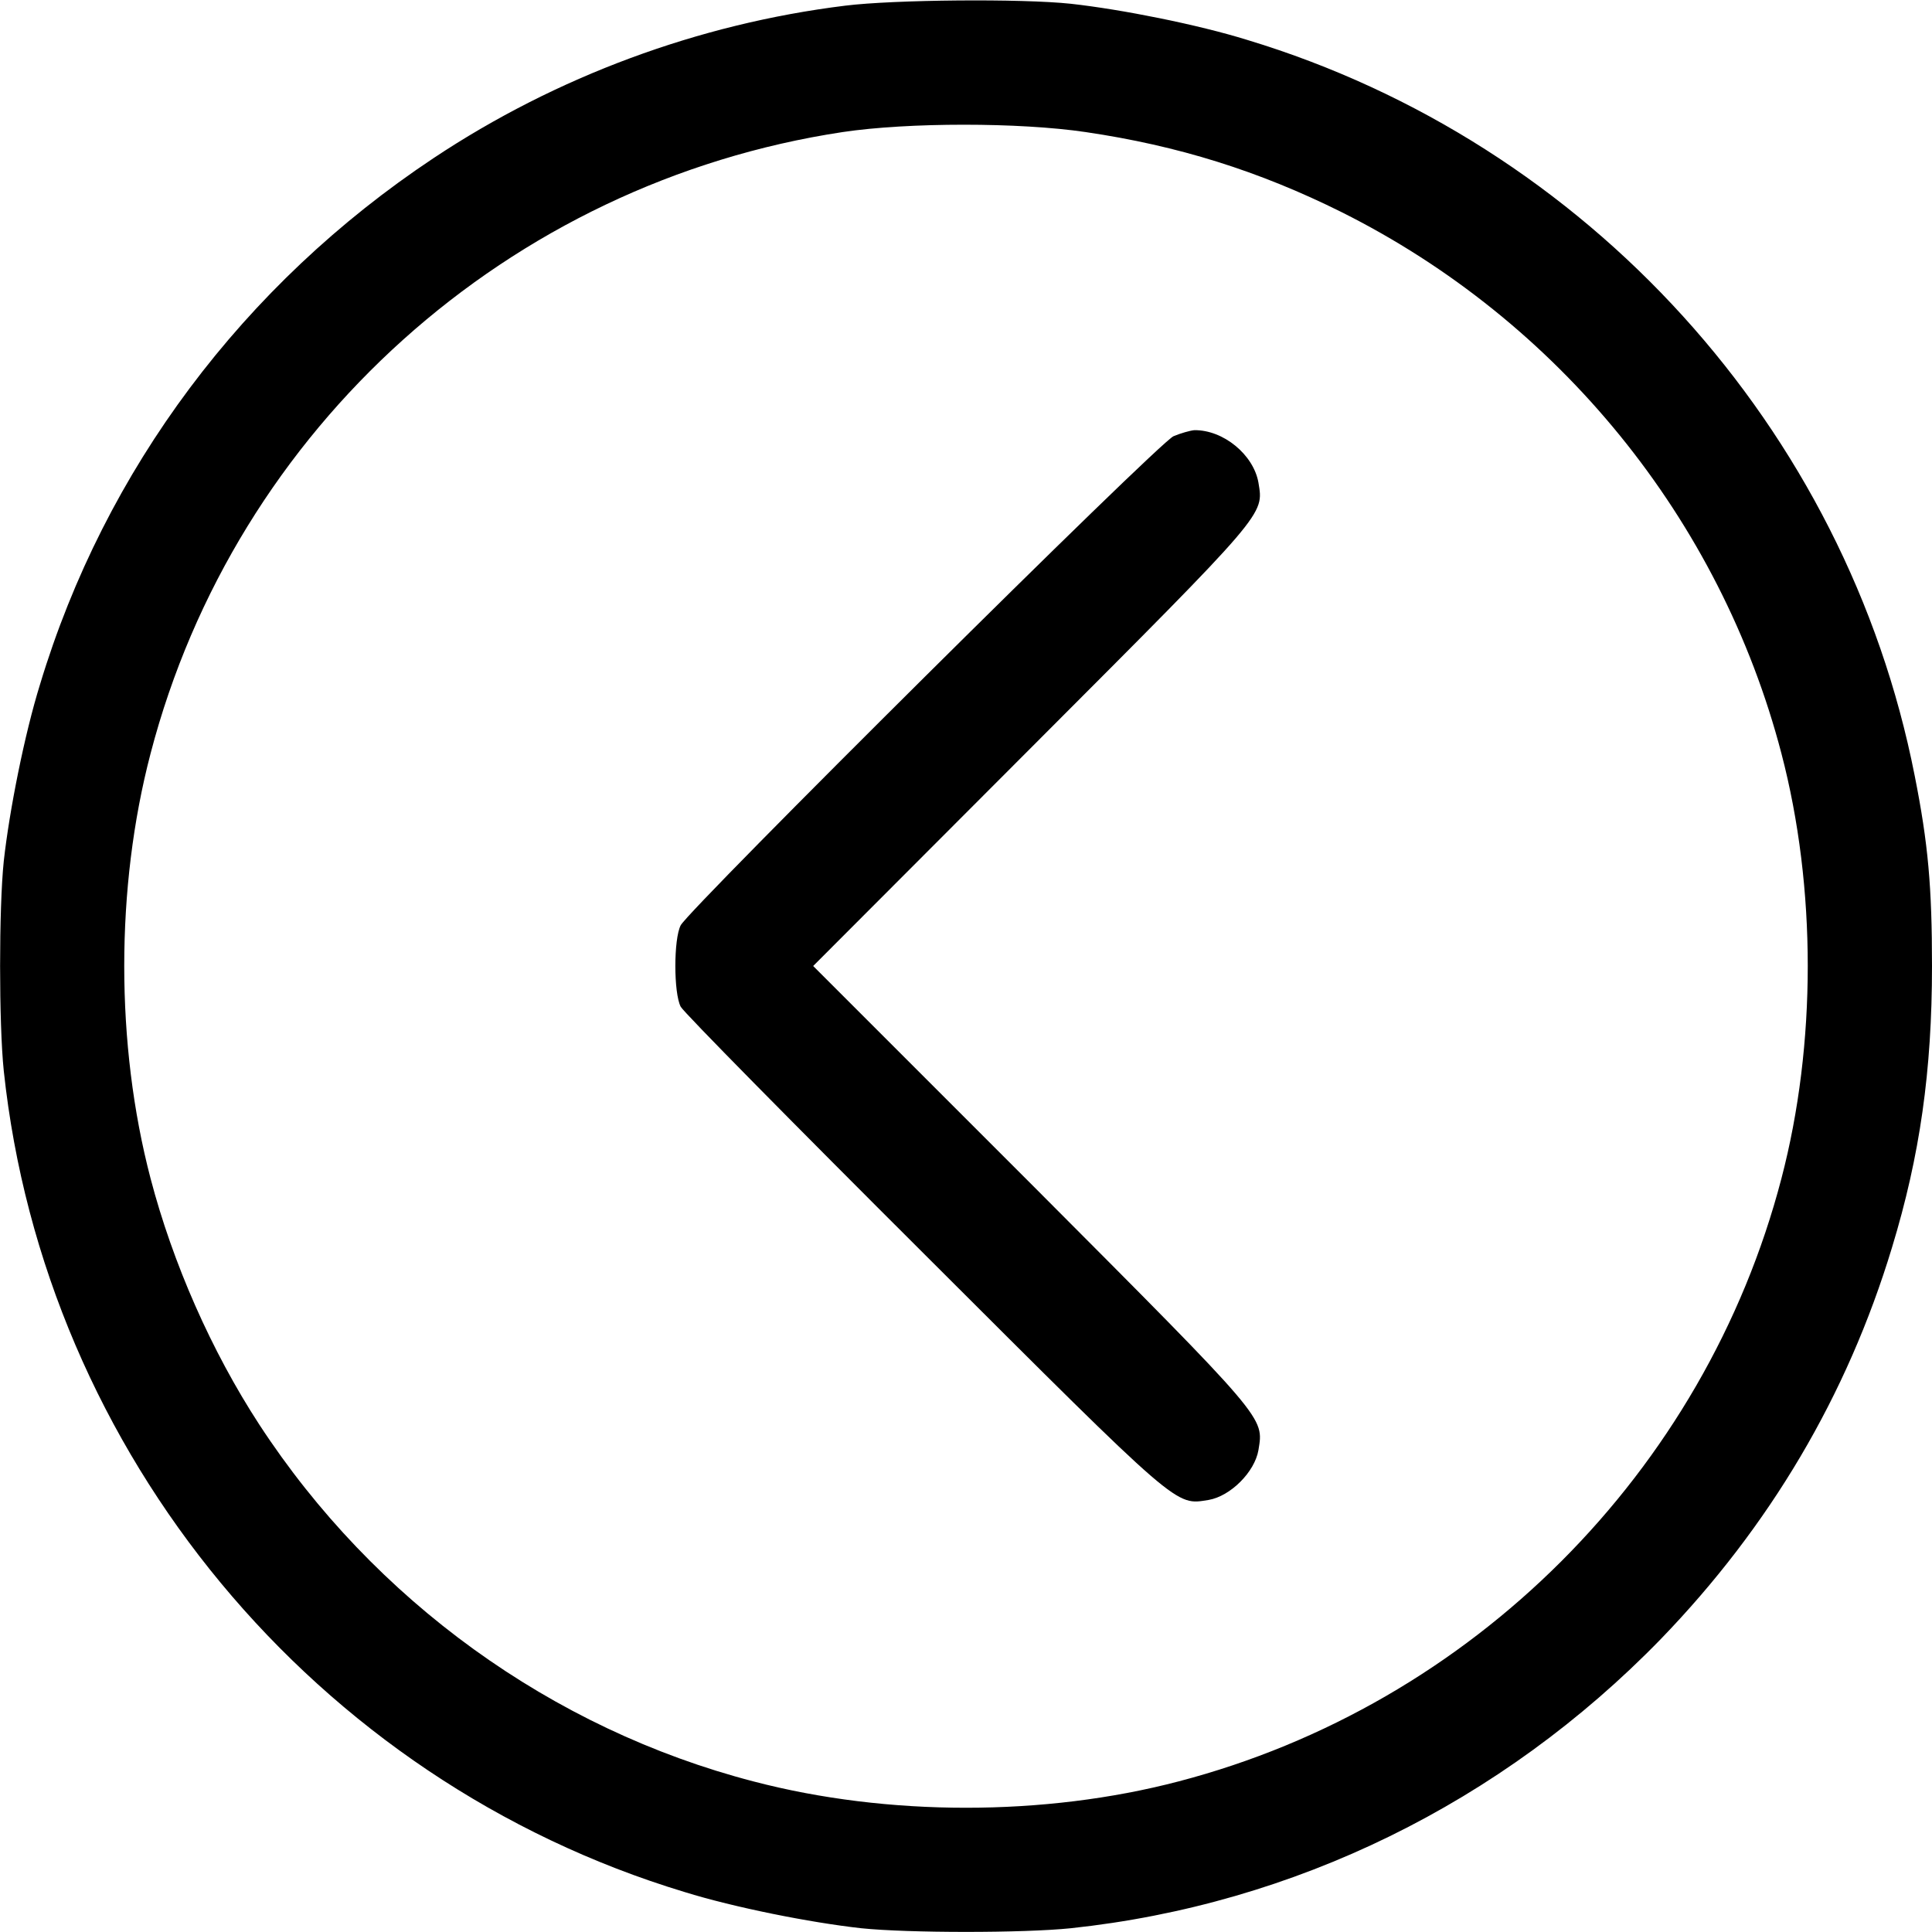 <svg version="1.0" xmlns="http://www.w3.org/2000/svg"
 width="512pt" height="512pt" viewBox="0 0 512 512"
 preserveAspectRatio="xMidYMid meet">

<g transform="translate(0,512) scale(0.1,-0.1)"
fill="#000000" stroke="none">
<path d="M2240 5105 c-389 -48 -766 -188 -1091 -404 -504 -335 -871 -825
-1043 -1395 -41 -132 -81 -333 -96 -468 -13 -125 -13 -431 0 -556 108 -1014
825 -1880 1804 -2176 132 -41 333 -81 468 -96 125 -13 431 -13 556 0 592 63
1141 332 1563 766 289 299 494 645 613 1038 74 243 106 468 106 746 0 209 -10
324 -46 505 -181 920 -867 1676 -1768 1949 -132 41 -333 81 -468 96 -131 14
-469 11 -598 -5z m637 -335 c245 -36 459 -103 678 -212 576 -288 1004 -814
1166 -1435 93 -355 93 -771 0 -1126 -203 -778 -820 -1395 -1598 -1598 -355
-93 -771 -93 -1126 0 -535 139 -1006 480 -1310 946 -127 195 -229 427 -288
652 -93 355 -93 771 0 1126 225 863 949 1513 1834 1647 174 26 468 26 644 0z"/>
<path d="M3110 3964 c-39 -16 -1281 -1250 -1306 -1296 -19 -36 -19 -180 0
-216 8 -15 300 -311 648 -658 680 -679 662 -663 751 -649 58 10 122 74 132
132 14 88 26 75 -598 701 l-582 582 582 583 c623 624 612 612 598 698 -13 74
-93 140 -170 139 -11 -1 -36 -8 -55 -16z"/>
</g>
</svg>
